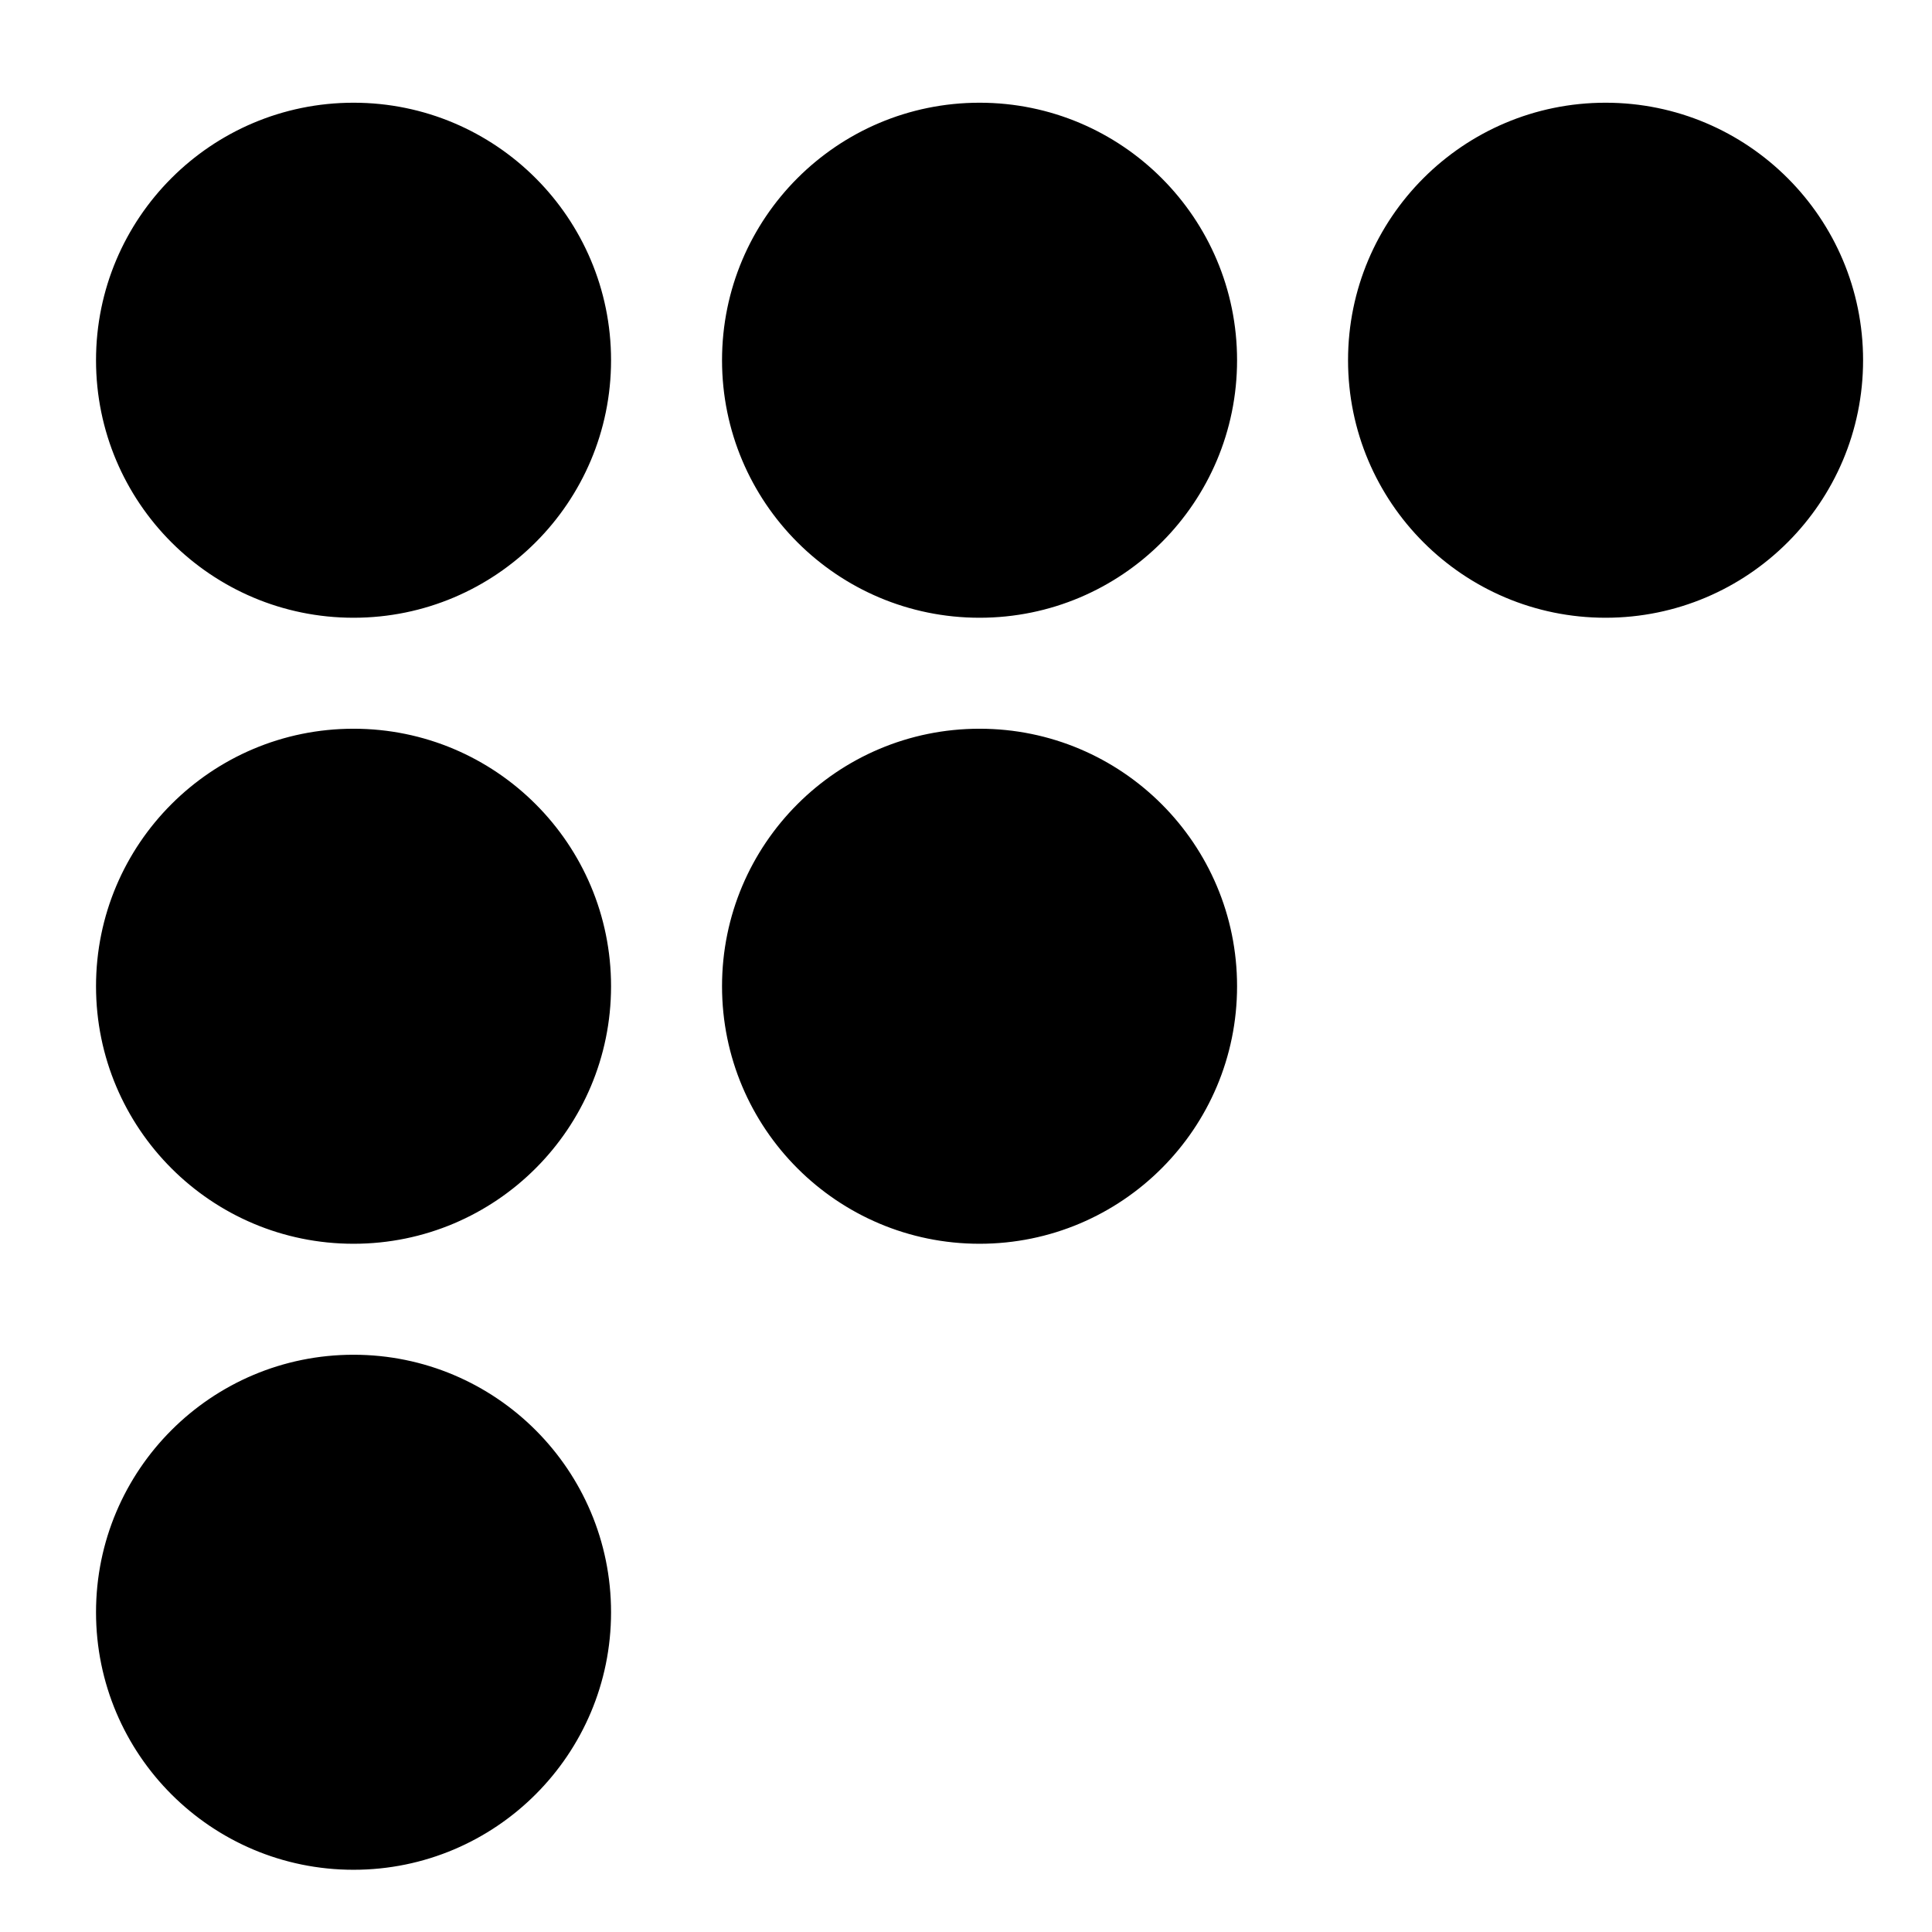 <?xml version="1.0" encoding="utf-8"?><svg xmlns="http://www.w3.org/2000/svg" xmlns:xlink="http://www.w3.org/1999/xlink" version="1.1" class="page" pageAlignment="none" x="0px" y="0px" width="365.95px" height="365.95px" viewBox="0 0 365.95 365.95" enable-background="new 0 0 365.95 365.95" xml:space="preserve"><defs/><style type="text/css"/><style type="text/css"/><g type="LAYER" name="workspace" id="workspace" locked="true"/><g type="LAYER" name="Layer 01" id="Layer 01"><g transform="matrix(1 0 0 1 18.644 19.912)"><g transform="matrix(1 0 0 1 -5.684341886080802e-14 2.842170943040401e-14)"><path transform="matrix(1 0 0 1 -247.403 -233.46)" width="96.643" height="96.643" stroke-width="0.912" stroke="#000000" fill="#000" d="M247.403,281.782 C247.403,255.095 269.037,233.46 295.725,233.46 C322.412,233.46 344.046,255.095 344.046,281.782 C344.046,308.469 322.412,330.103 295.725,330.103 C269.037,330.103 247.403,308.469 247.403,281.782 Z "/><path transform="matrix(1 0 0 1 -247.403 -233.46)" width="96.643" height="96.643" stroke-width="0.912" stroke="#000000" fill="#000" d="M365.979,281.782 C365.979,255.095 387.614,233.46 414.301,233.46 C440.988,233.46 462.622,255.095 462.622,281.782 C462.622,308.469 440.988,330.103 414.301,330.103 C387.614,330.103 365.979,308.469 365.979,281.782 Z "/><path transform="matrix(1 0 0 1 -247.403 -233.46)" width="96.643" height="96.643" stroke-width="0.912" stroke="#000000" fill="#000" d="M484.555,281.782 C484.555,255.095 506.19,233.46 532.877,233.46 C559.564,233.46 581.199,255.095 581.199,281.782 C581.199,308.469 559.564,330.103 532.877,330.103 C506.19,330.103 484.555,308.469 484.555,281.782 Z "/><path transform="matrix(1 0 0 1 -247.403 -233.46)" width="96.643" height="96.643" stroke-width="0.912" stroke="#000000" fill="#000" d="M247.403,400.358 C247.403,373.671 269.037,352.036 295.725,352.036 C322.412,352.036 344.046,373.671 344.046,400.358 C344.046,427.045 322.412,448.68 295.725,448.68 C269.037,448.68 247.403,427.045 247.403,400.358 Z "/><path transform="matrix(1 0 0 1 -247.403 -233.46)" width="96.643" height="96.643" stroke-width="0.912" stroke="#000000" fill="#000" d="M365.979,400.358 C365.979,373.671 387.614,352.036 414.301,352.036 C440.988,352.036 462.622,373.671 462.622,400.358 C462.622,427.045 440.988,448.68 414.301,448.68 C387.614,448.68 365.979,427.045 365.979,400.358 Z "/><path transform="matrix(1 0 0 1 -247.403 -233.46)" width="96.643" height="96.643" stroke-width="0.912" stroke="#000000" fill="#000" d="M247.403,518.934 C247.403,492.247 269.037,470.613 295.725,470.613 C322.412,470.613 344.046,492.247 344.046,518.934 C344.046,545.622 322.412,567.256 295.725,567.256 C269.037,567.256 247.403,545.622 247.403,518.934 Z "/></g></g></g></svg>